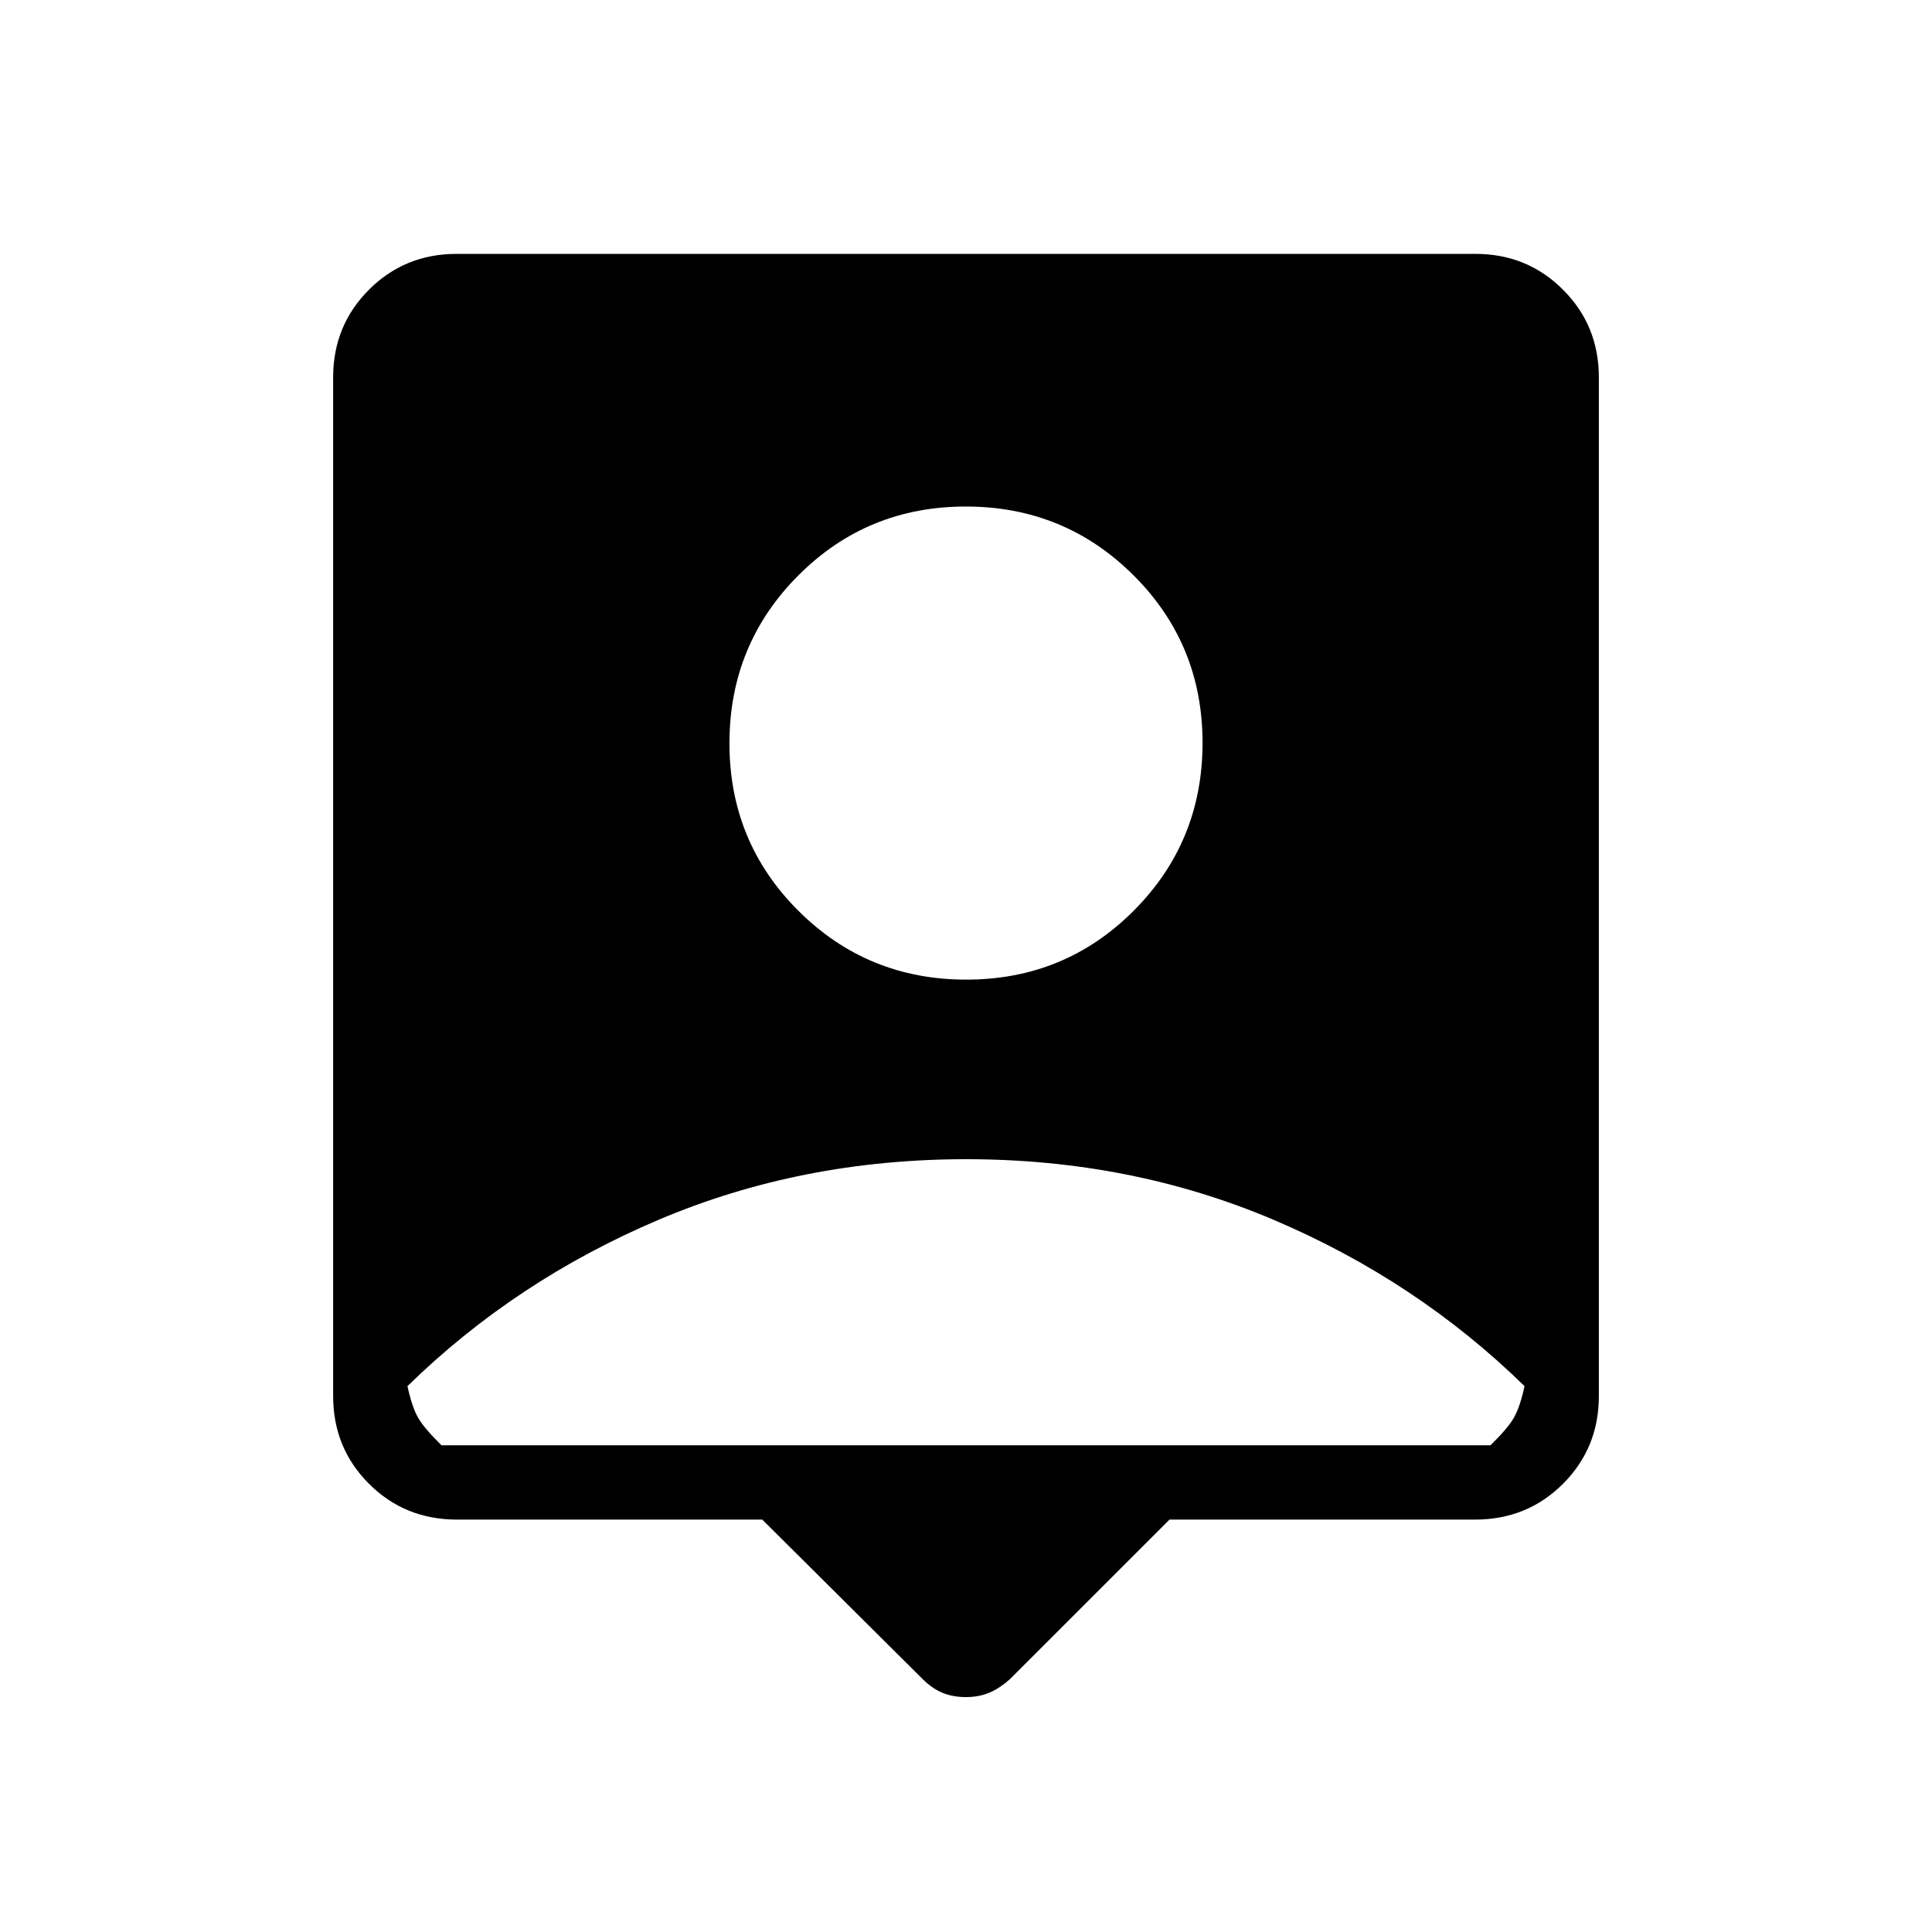 <svg xmlns="http://www.w3.org/2000/svg" height="24" viewBox="0 -960 960 960" width="24"><path d="M378.77-204.92H227.08q-25.94 0-43.74-17.8t-17.8-43.56v-506.21q0-25.76 17.8-43.56t43.55-17.8h506.22q25.75 0 43.55 17.8 17.8 17.8 17.8 43.56v506.21q0 25.76-17.8 43.56t-43.74 17.8H581.13l-79.25 79.23q-5.31 4.73-10.42 6.84-5.11 2.12-11.56 2.12t-11.61-2.13q-5.16-2.14-9.93-6.91l-79.59-79.15Zm101.34-268.31q49.08 0 83.26-34.28 34.17-34.29 34.17-83.37 0-49.08-34.29-83.25-34.28-34.18-83.36-34.18t-83.26 34.29q-34.17 34.28-34.17 83.36t34.29 83.26q34.28 34.17 83.36 34.17ZM219.38-241.85h521.24q8.46-8.27 11.53-13.53 3.08-5.27 5.39-15.85-53.6-52.43-124.57-82.6Q561.99-384 480.06-384q-81.94 0-152.96 30.17-71.01 30.17-124.64 82.6 2.31 10.58 5.39 15.85 3.07 5.26 11.53 13.53Z"/></svg>